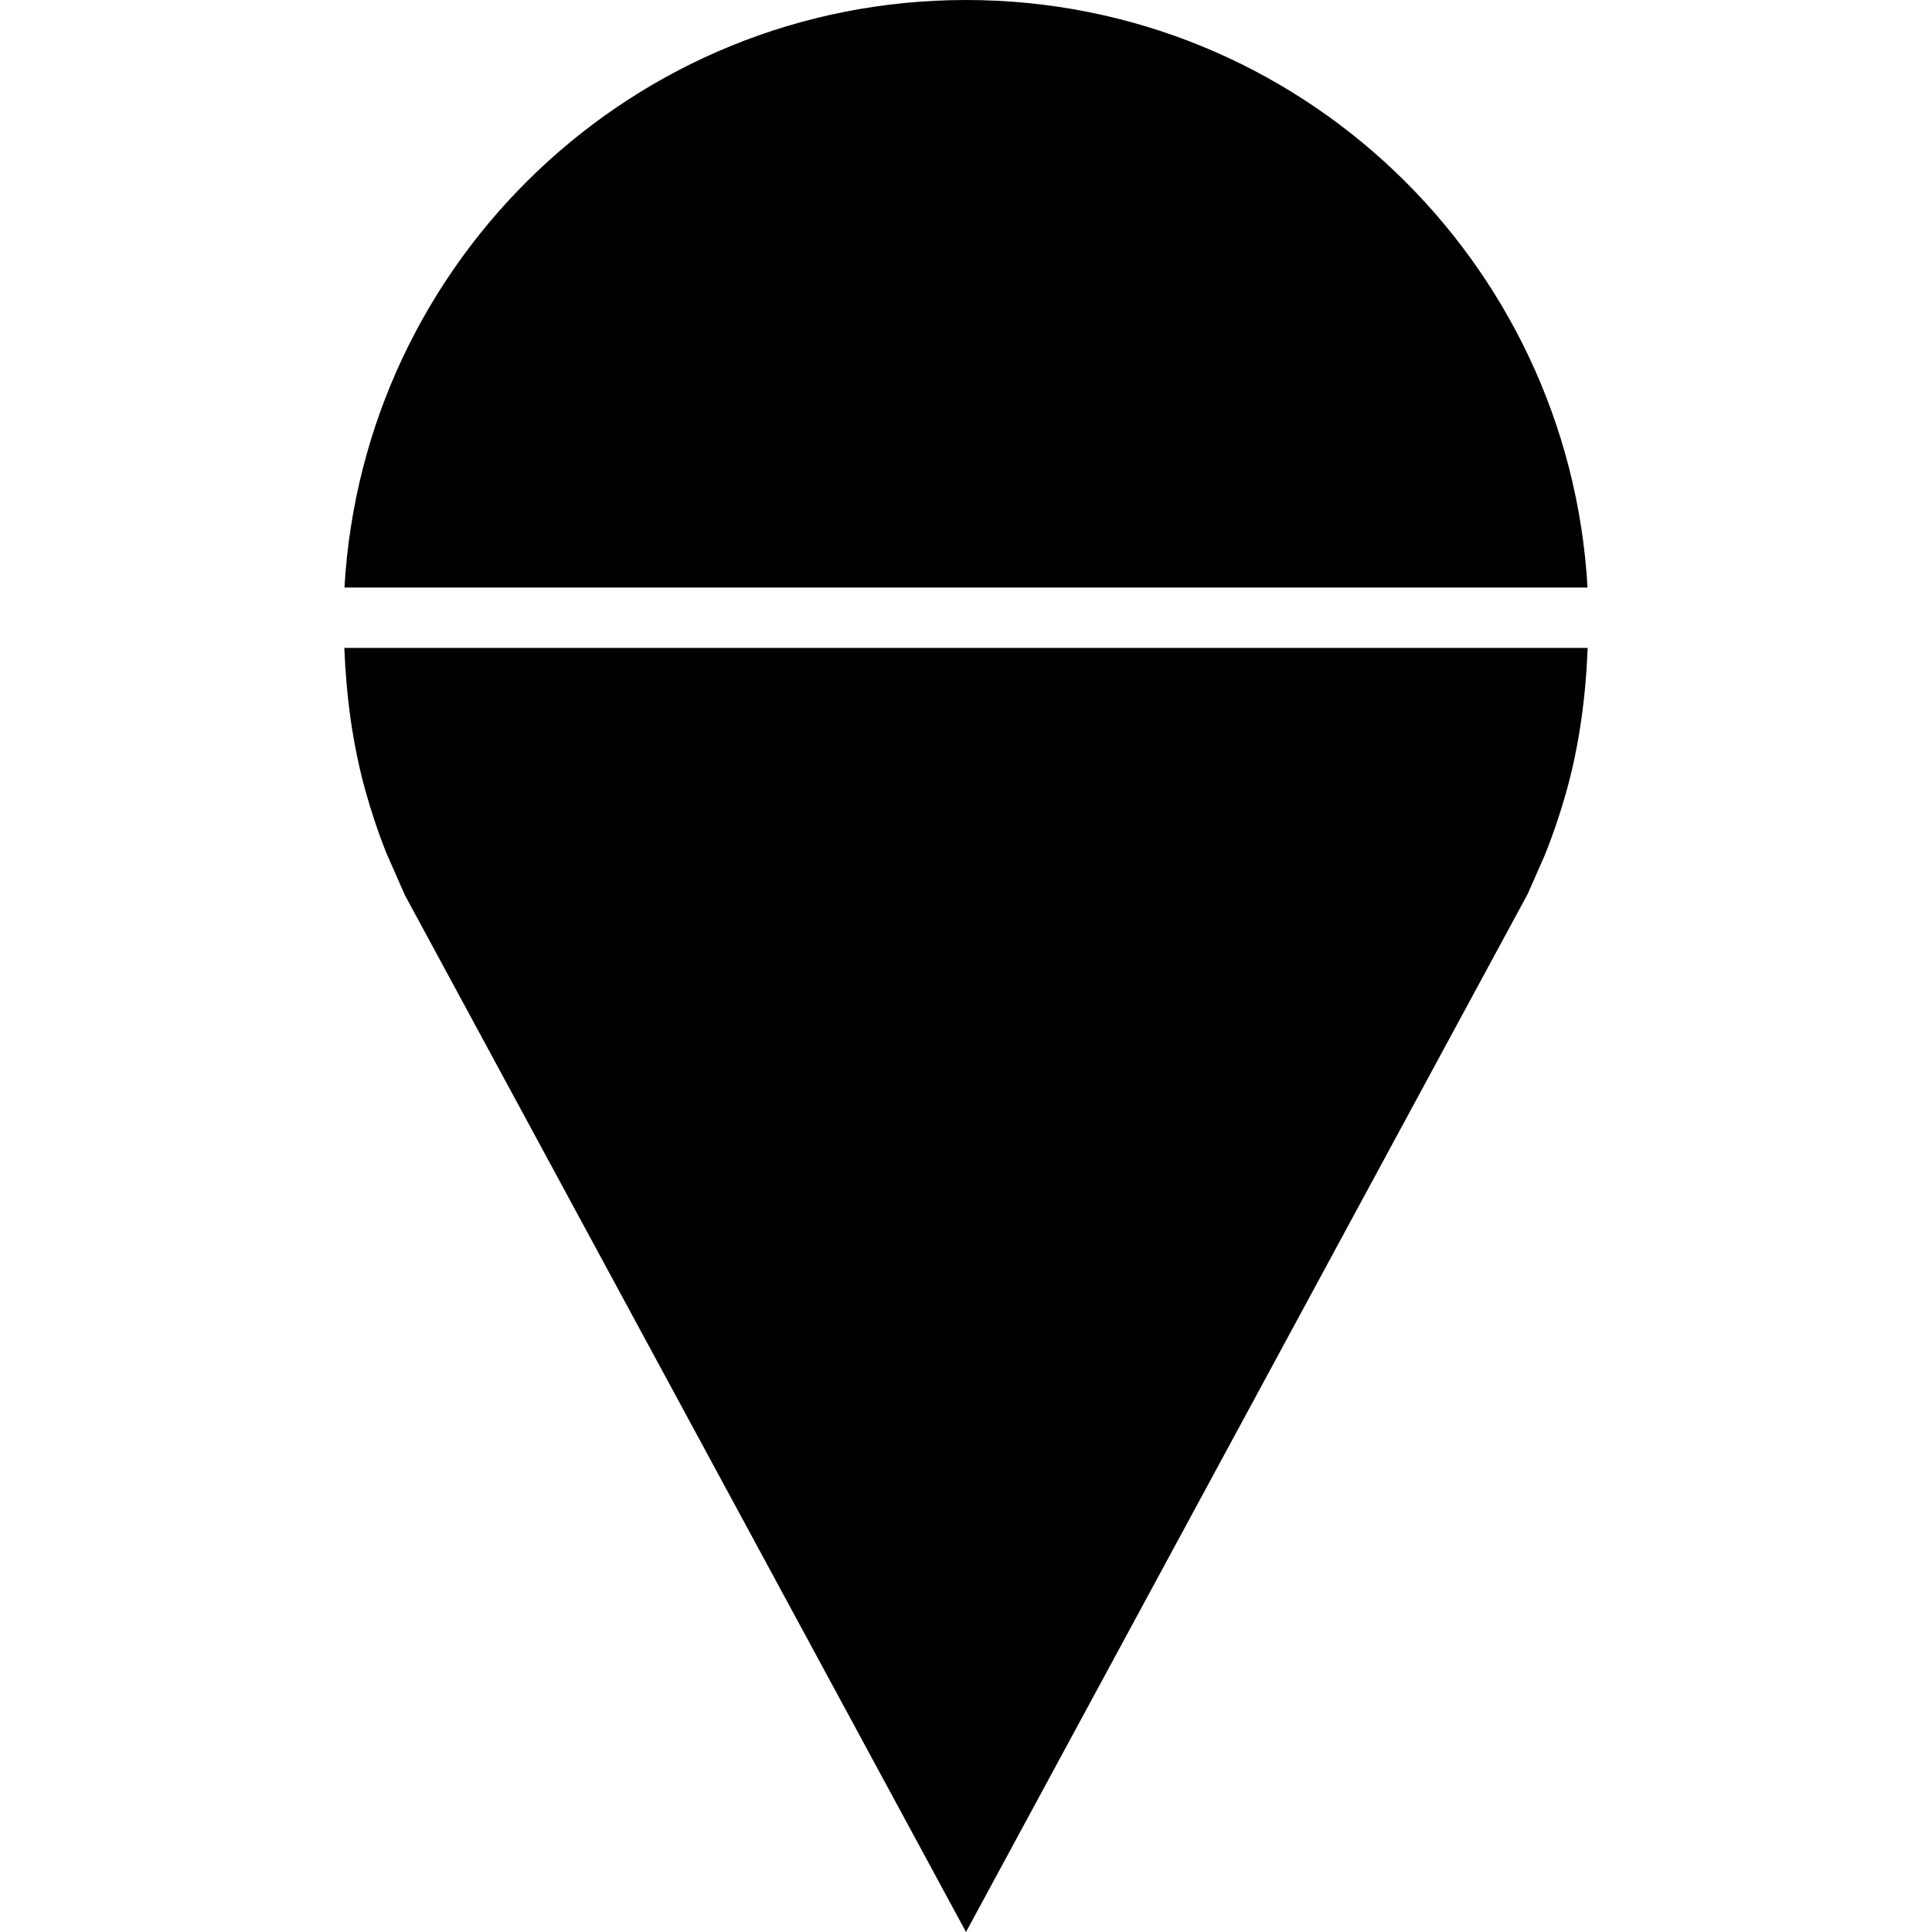 <?xml version="1.0" encoding="iso-8859-1"?>
<!-- Generator: Adobe Illustrator 19.0.0, SVG Export Plug-In . SVG Version: 6.00 Build 0)  -->
<svg version="1.1" id="Capa_1" xmlns="http://www.w3.org/2000/svg" xmlns:xlink="http://www.w3.org/1999/xlink" x="0px" y="0px"
	 viewBox="0 0 490 490" style="enable-background:new 0 0 490 490;" xml:space="preserve">
<g>
	<path d="M87.329,164.325c0.489,12.405,2.113,24.523,5.299,36.035c1.492,5.387,3.253,10.663,5.284,15.803l4.793,10.894L245.001,490
		l142.481-263.316l4.32-9.818c2.15-5.363,4.011-10.871,5.571-16.505c3.187-11.512,4.81-23.631,5.299-36.035H87.329z"/>
	<path d="M402.637,149.013C397.905,65.951,329.247,0,245.001,0C160.753,0,92.095,65.951,87.363,149.013H402.637z"/>
</g>
<g>
</g>
<g>
</g>
<g>
</g>
<g>
</g>
<g>
</g>
<g>
</g>
<g>
</g>
<g>
</g>
<g>
</g>
<g>
</g>
<g>
</g>
<g>
</g>
<g>
</g>
<g>
</g>
<g>
</g>
</svg>
